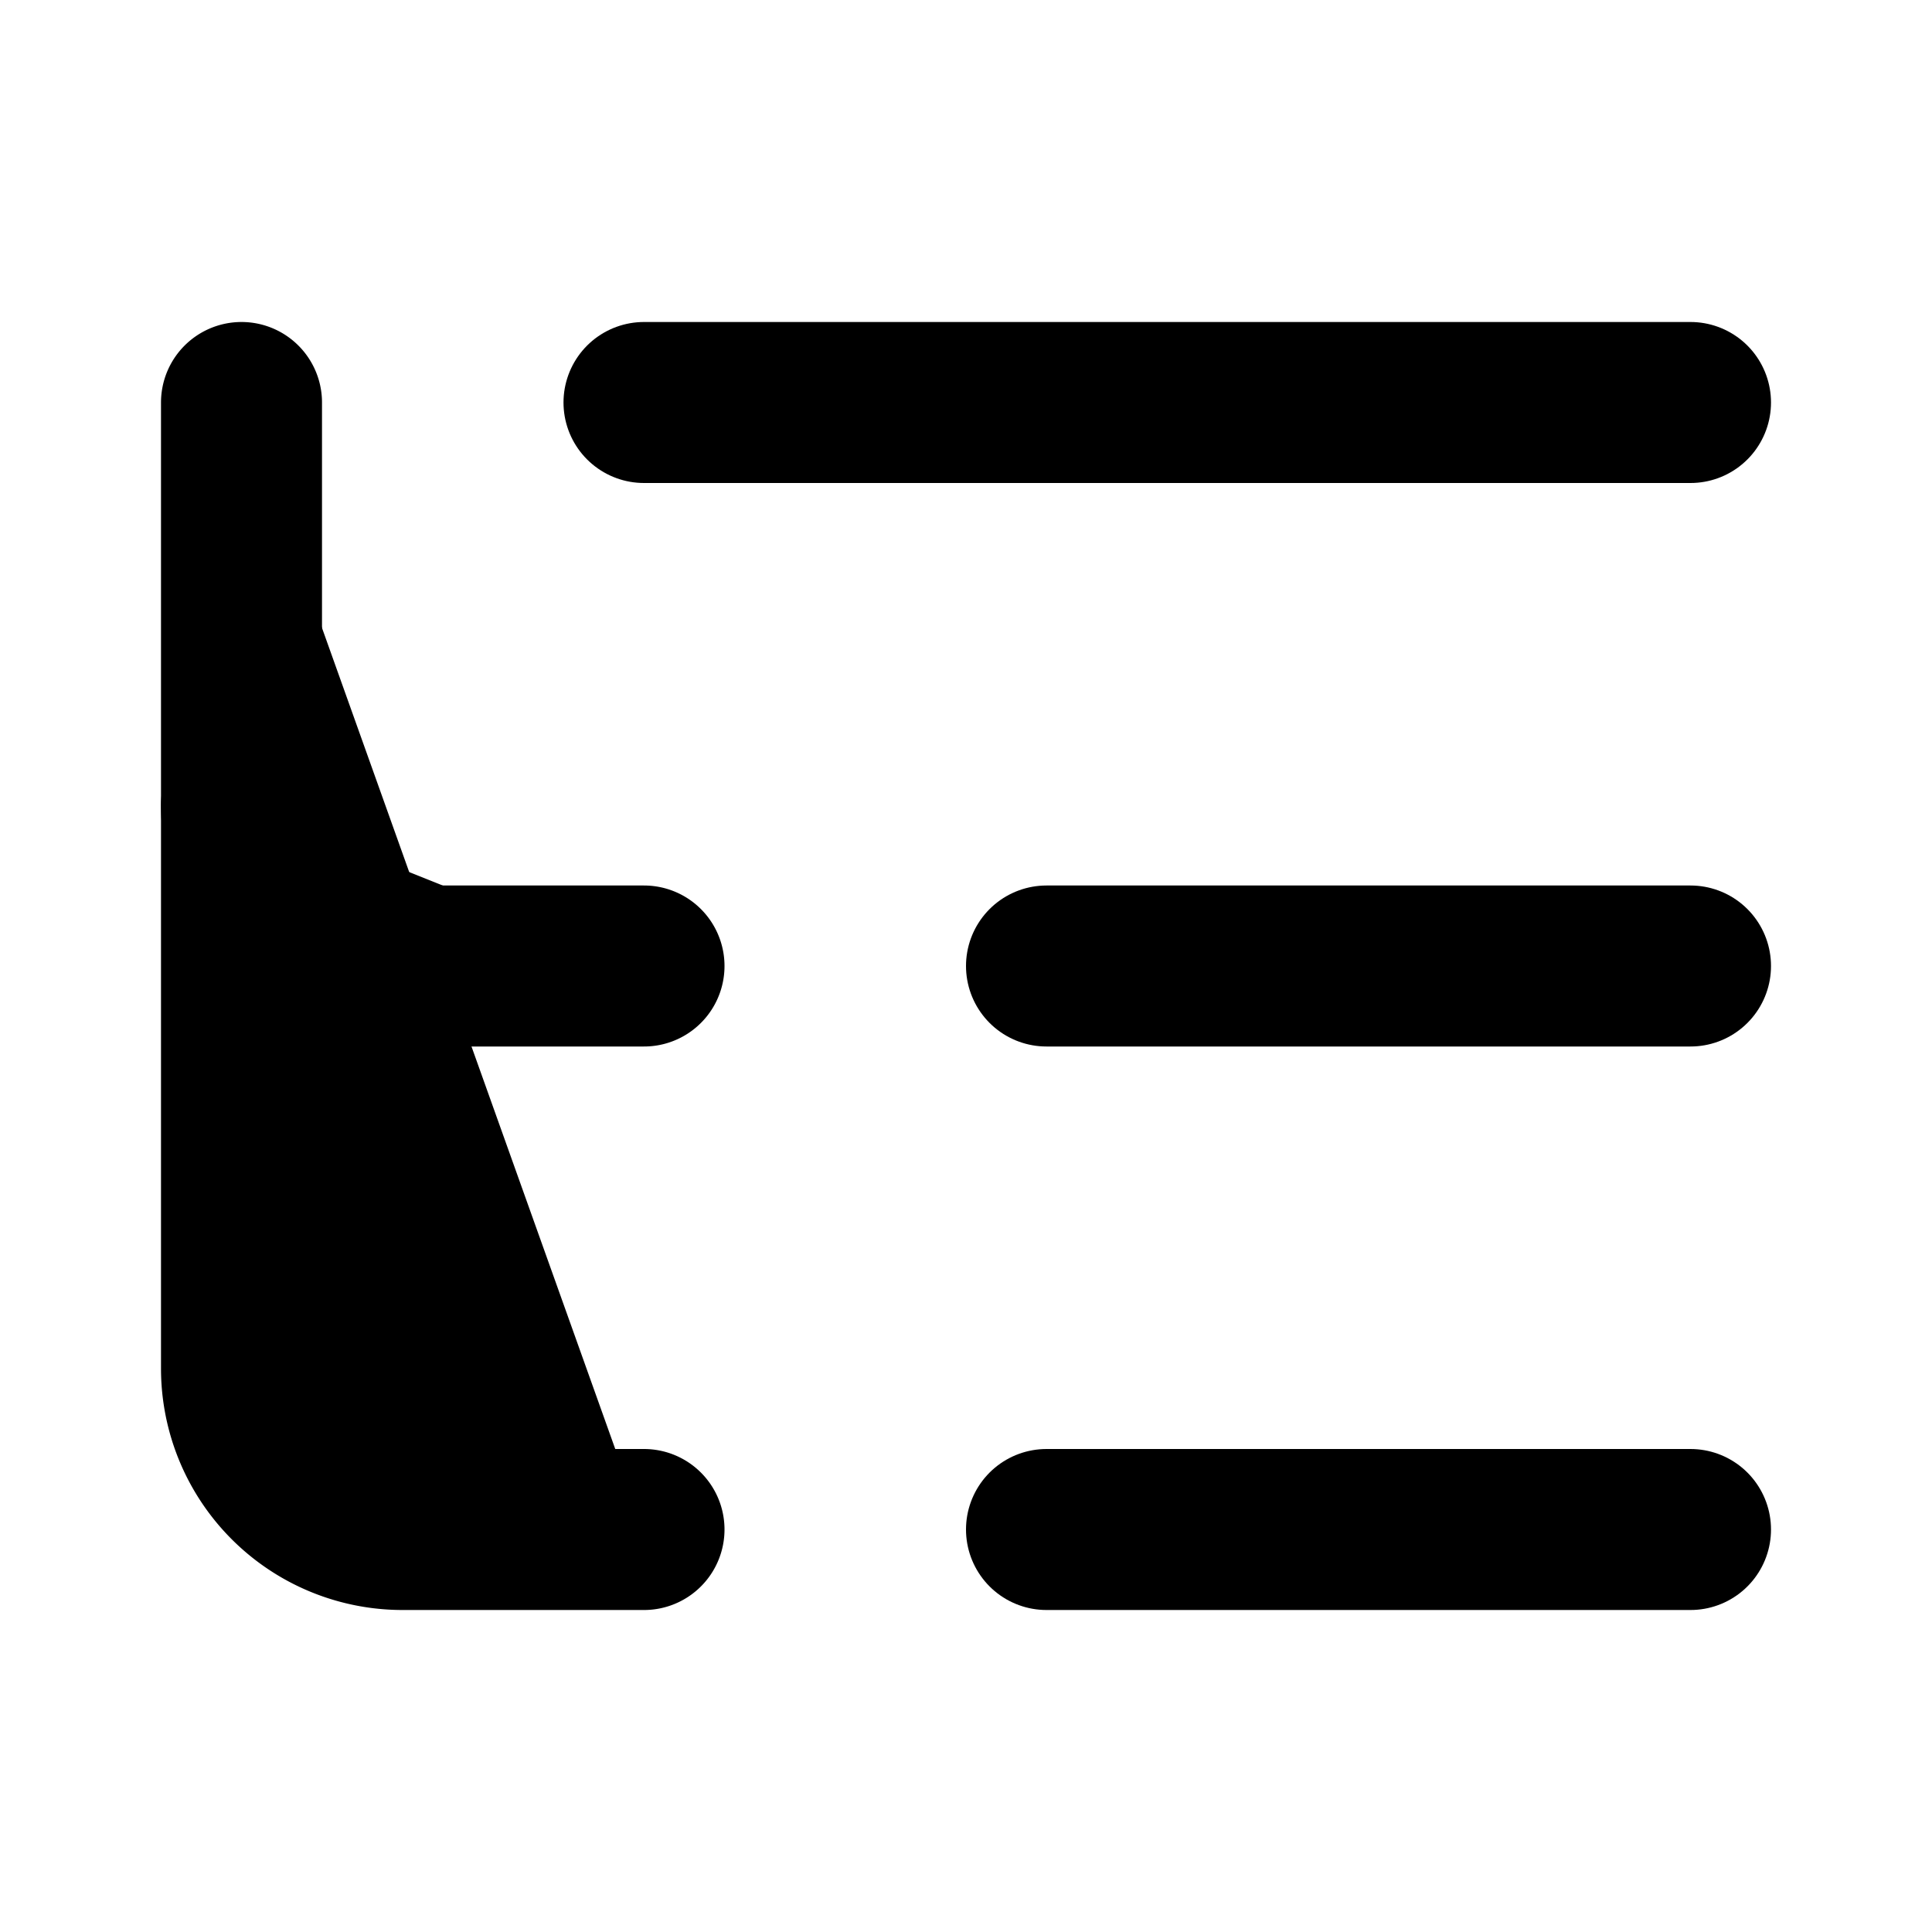 <svg
    xmlns="http://www.w3.org/2000/svg"
    width="24"
    height="24"
    viewBox="0 0 24 24"
    fill="currentColor"
    stroke="currentColor"
    stroke-width="2"
    stroke-linecap="round"
    stroke-linejoin="round"
>
    <path vector-effect="non-scaling-stroke" d="M8 5h13" />
    <path vector-effect="non-scaling-stroke" d="M13 12h8" />
    <path vector-effect="non-scaling-stroke" d="M13 19h8" />
    <path vector-effect="non-scaling-stroke" d="M3 10a2 2 0 0 0 2 2h3" />
    <path vector-effect="non-scaling-stroke" d="M3 5v12a2 2 0 0 0 2 2h3" />
</svg>
